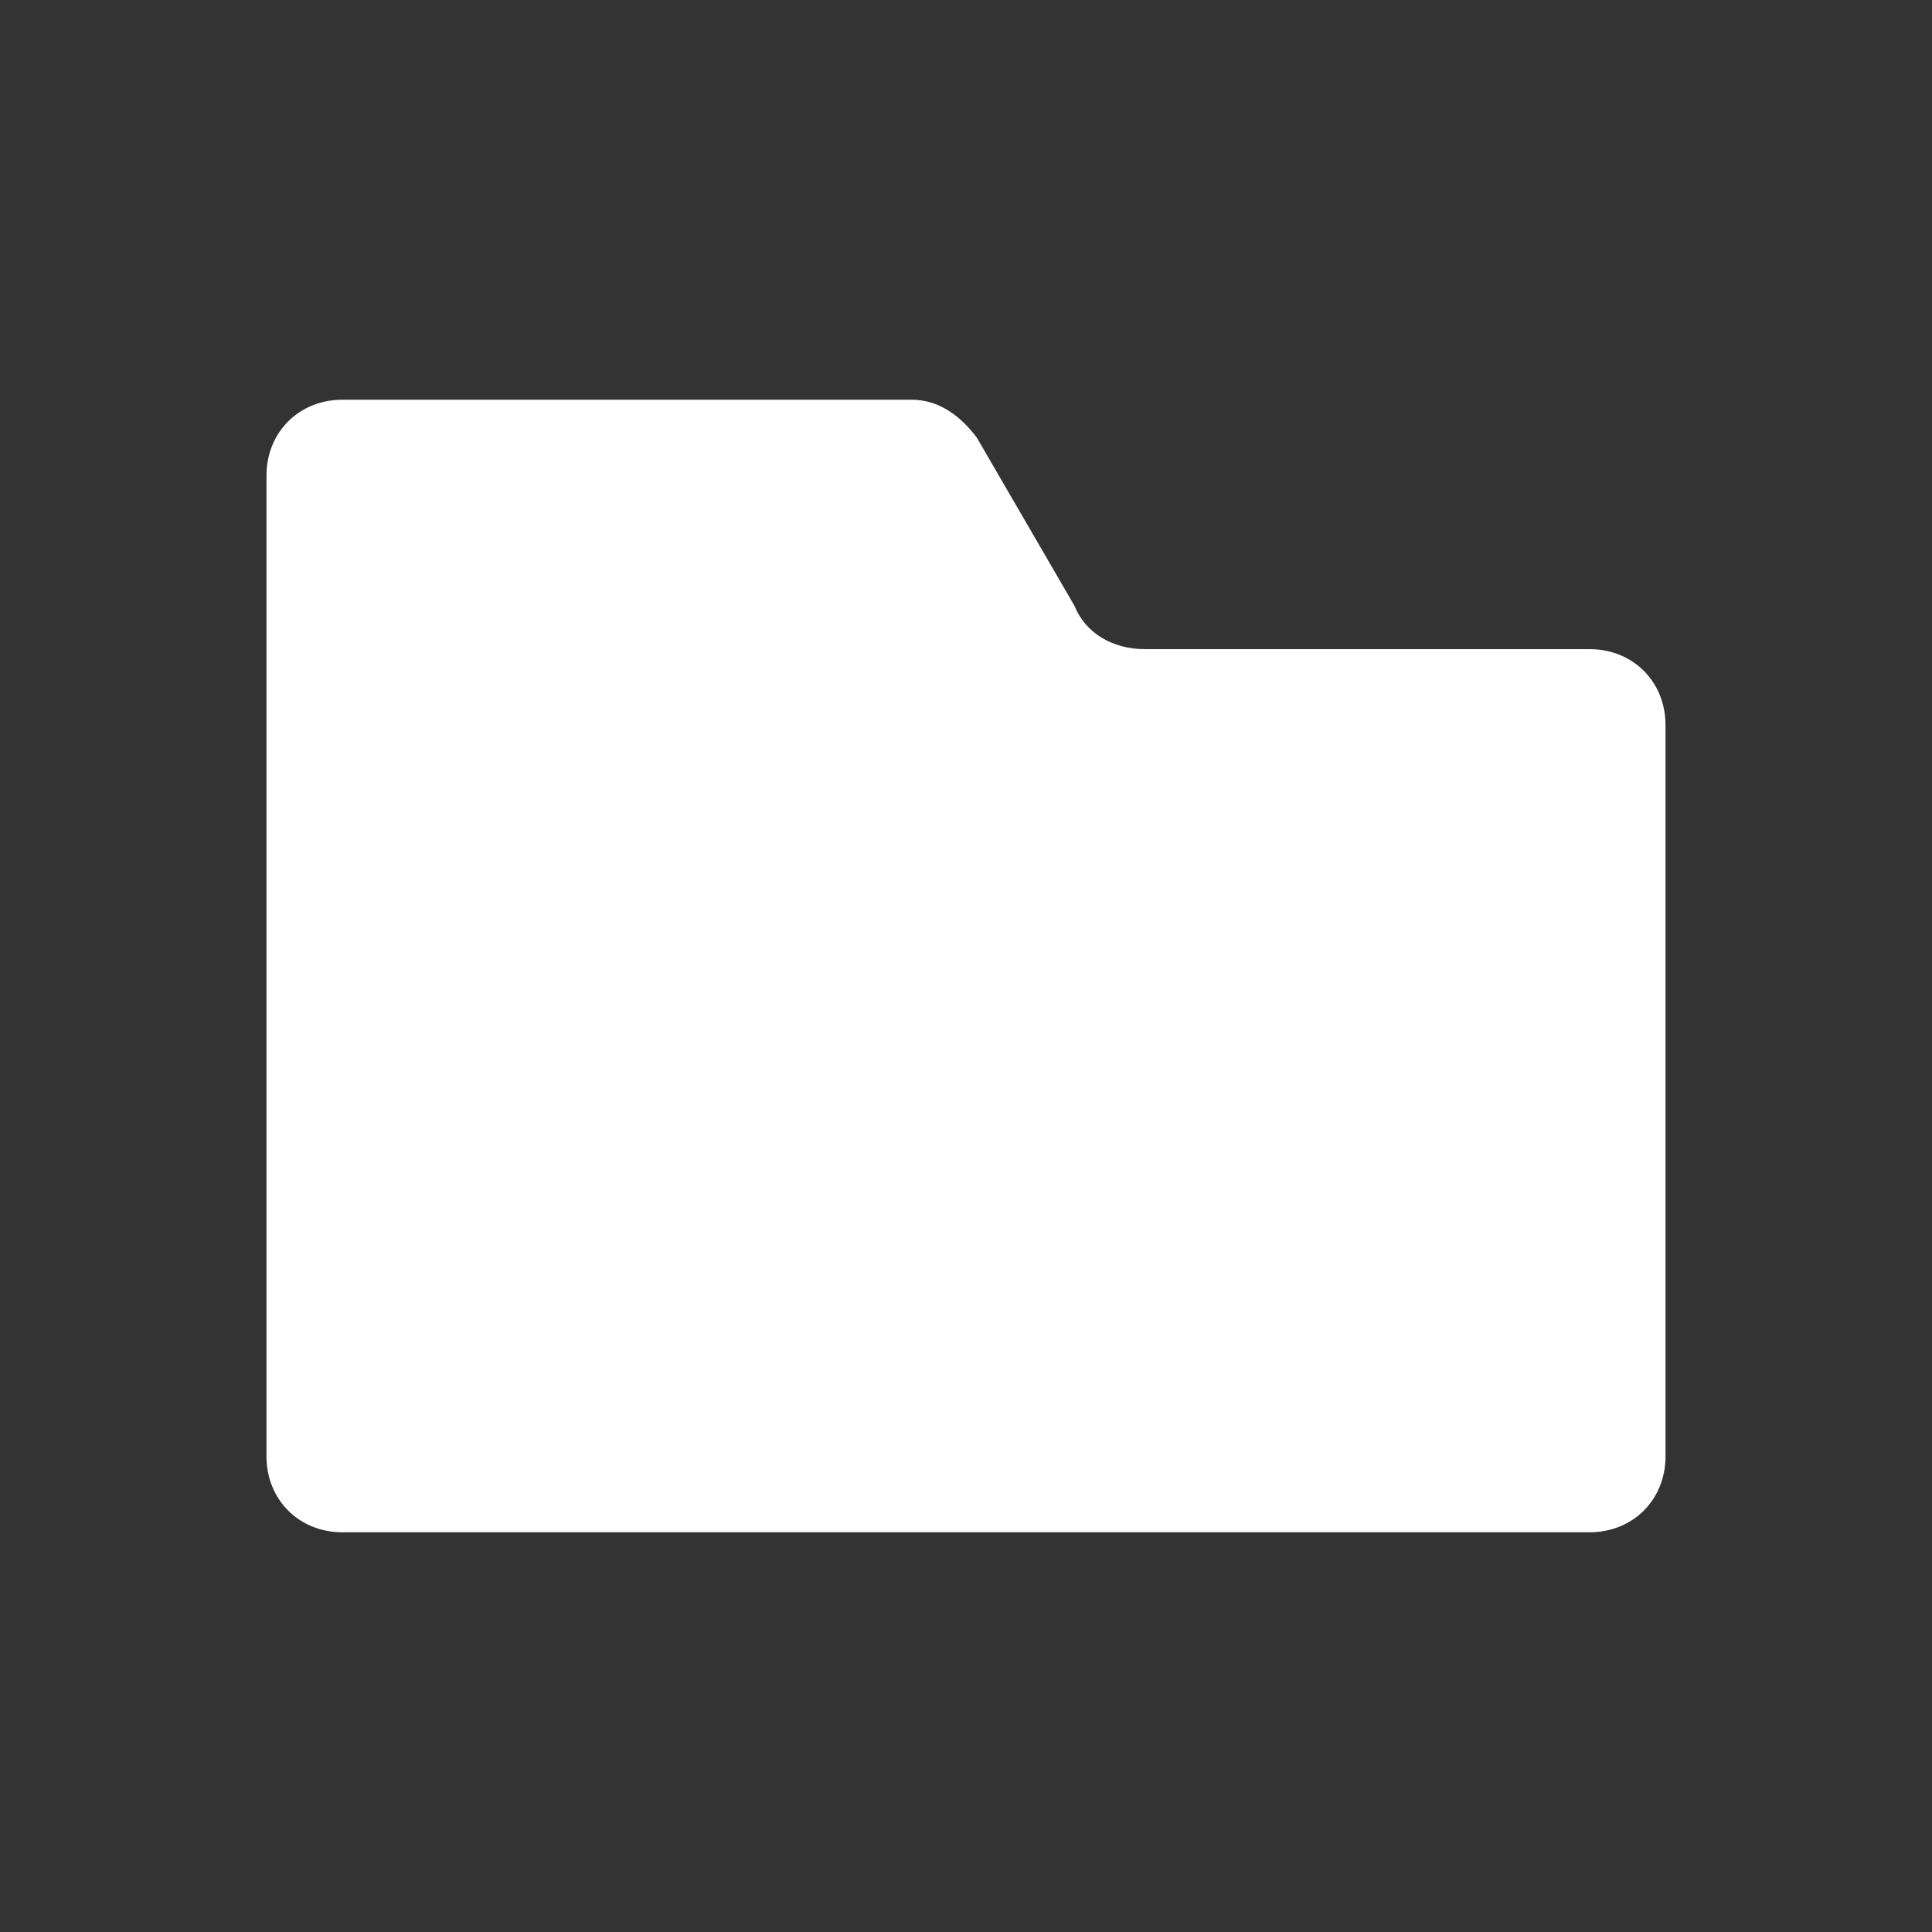 <?xml version="1.0" encoding="UTF-8"?>
<svg width="58px" height="58px" viewBox="0 0 58 58" version="1.1" xmlns="http://www.w3.org/2000/svg" xmlns:xlink="http://www.w3.org/1999/xlink">
    <rect x="0" y="0" width="58" height="58" fill="#333333" stroke="none"/>
    <!-- Generator: Sketch 44.1 (41455) - http://www.bohemiancoding.com/sketch -->
    <title>Backup Icon 58x58</title>
    <desc>Created with Sketch.</desc>
    <defs></defs>
    <g id="Main-App-Advanced+Simple-mode" stroke="none" stroke-width="1" fill="none" fill-rule="evenodd">
        <g id="Icons-100x100-Tile" transform="translate(-174, -174)">
            <g id="Backup-Icon-58x58" transform="translate(174, 174)">
                <g>
                    <g id="SD-card" transform="translate(8, 12)" fill="#FFFFFF">
                        <path d="M21.326,1.14 C20.837,0.488 20.186,0 19.372,0 L2.279,0 C0.977,0 2.30926389e-13,0.977 2.30926389e-13,2.279 L0,31.721 C0,33.023 0.977,34 2.279,34 L39.721,34 C41.023,34 42,33.023 42,31.721 L42,9.767 C42,8.465 41.023,7.488 39.721,7.488 L26.372,7.488 C25.395,7.488 24.581,7 24.256,6.186 L21.326,1.14 Z" id="Shape"></path>
                    </g>
                    <rect id="Rectangle-6" x="0" y="0" width="58" height="58"></rect>
                </g>
            </g>
        </g>
    </g>
</svg>